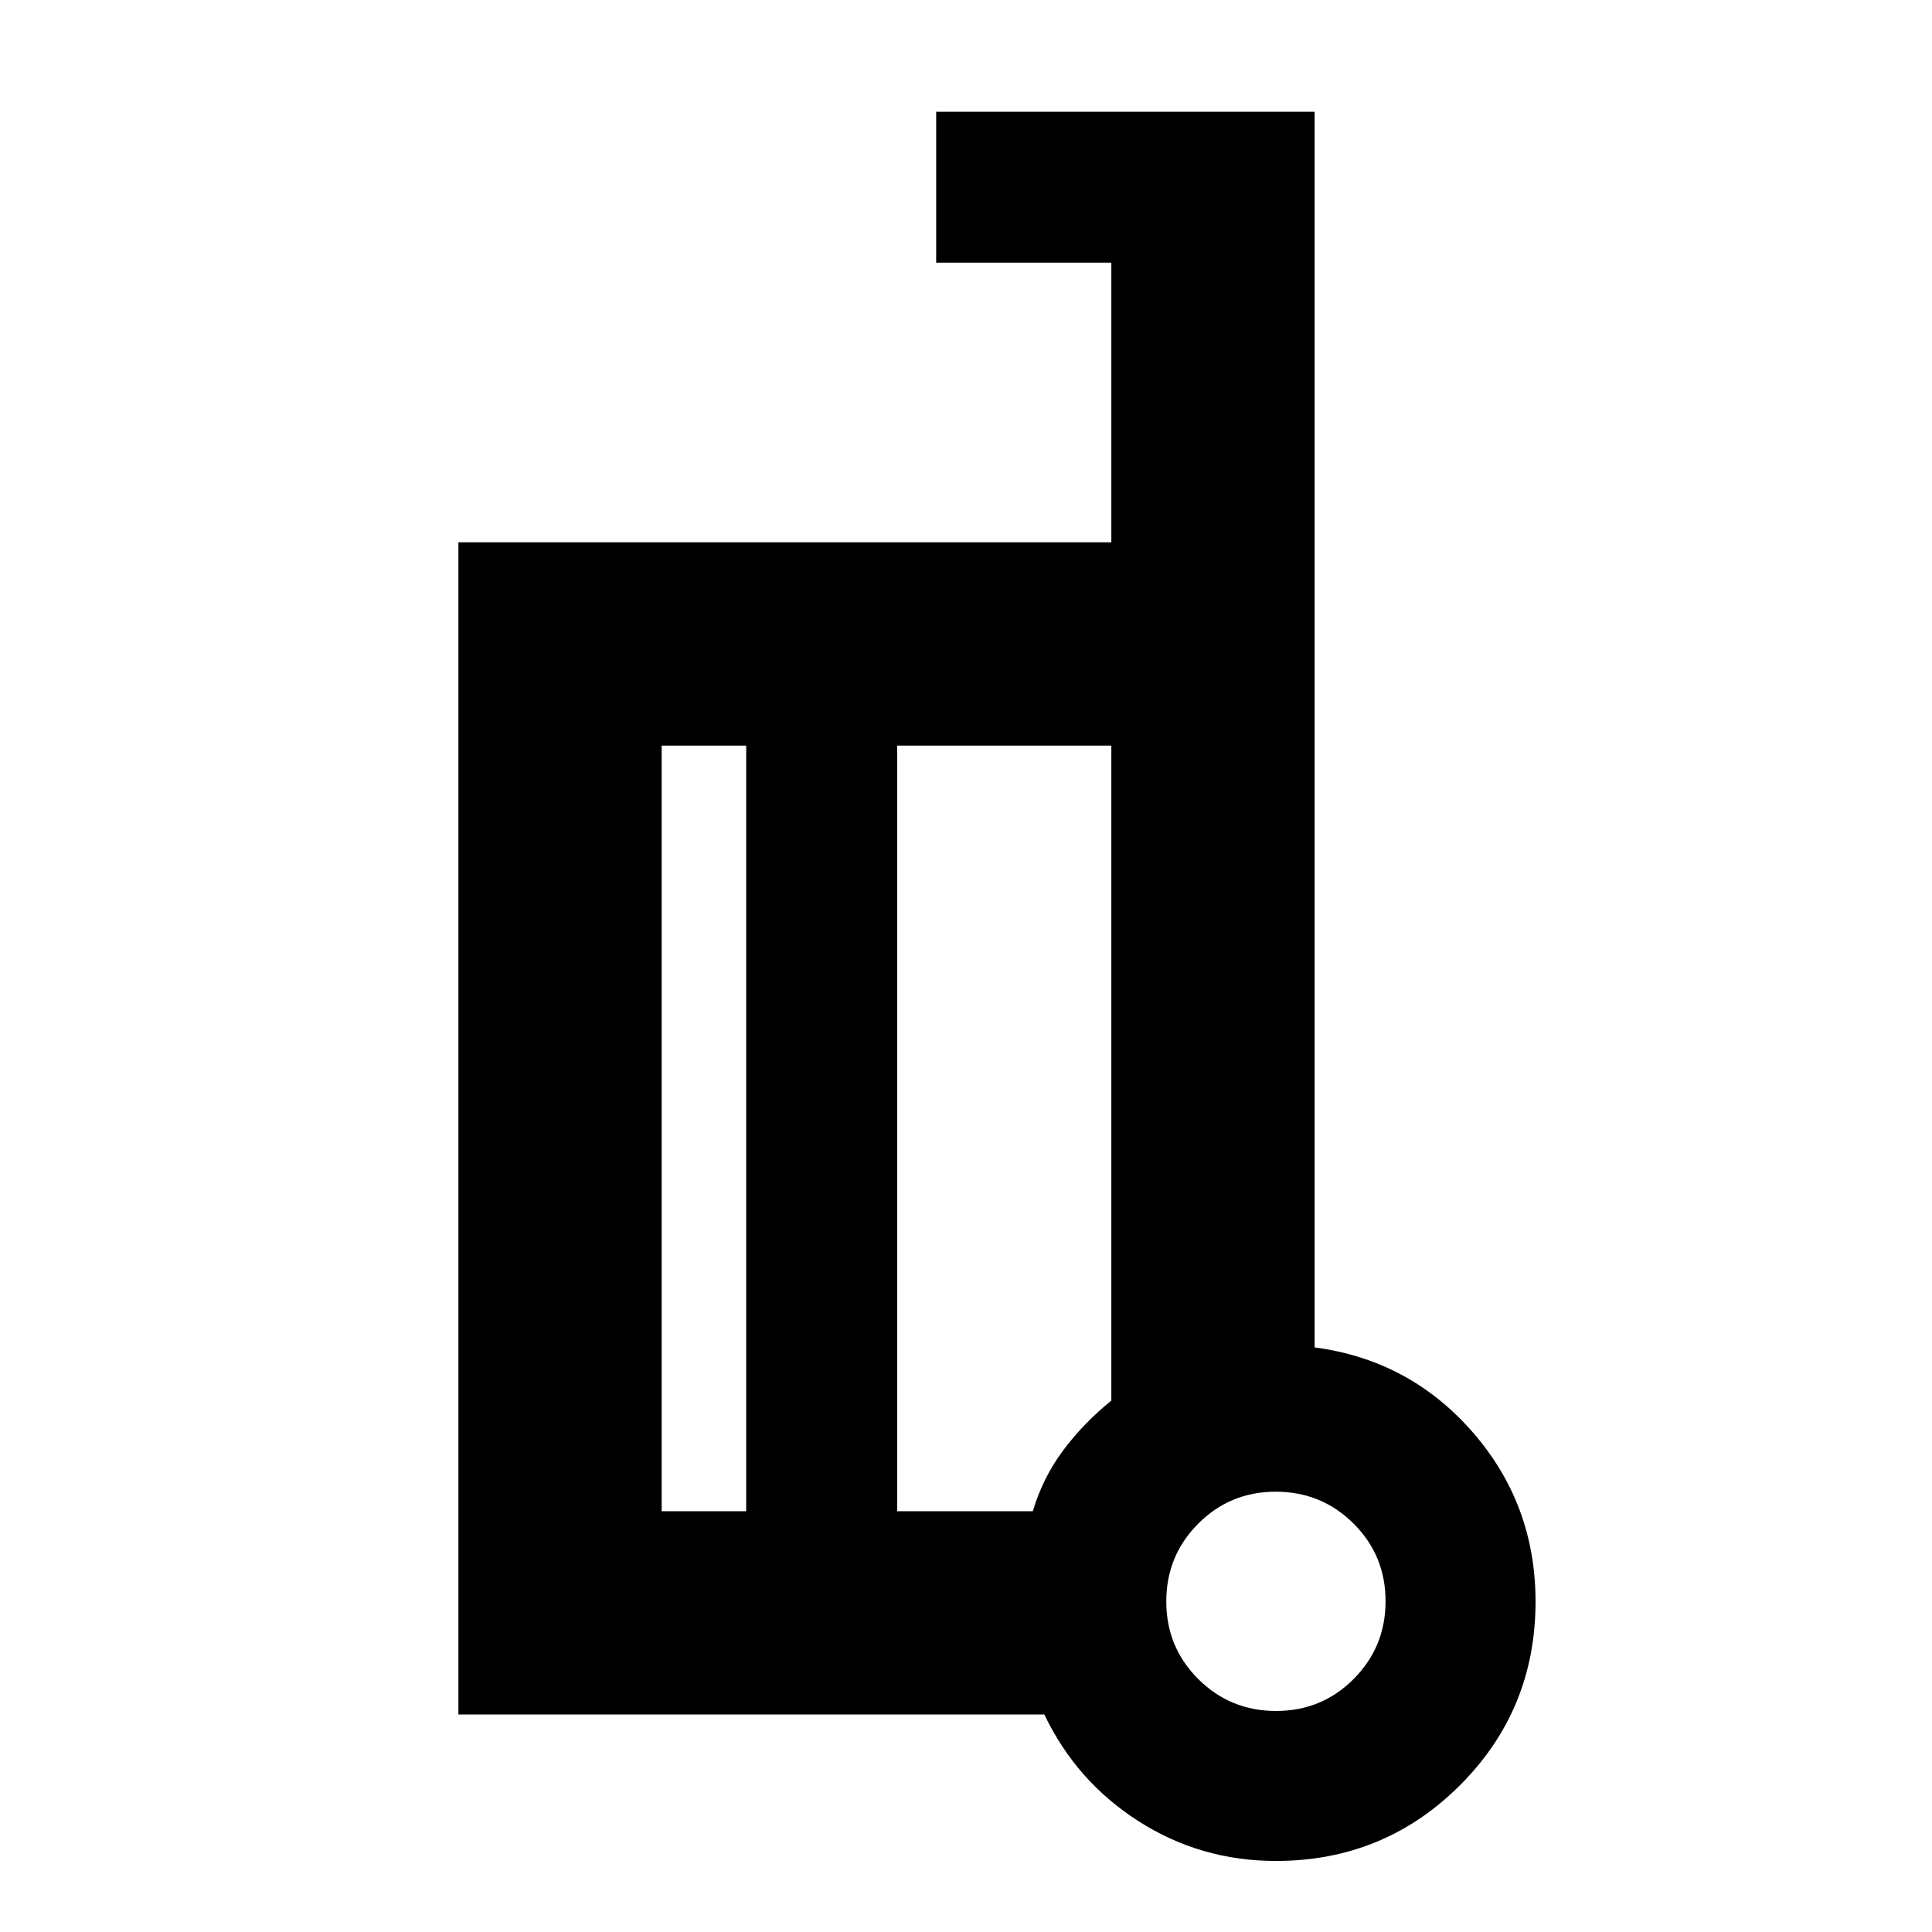 <svg xmlns="http://www.w3.org/2000/svg" height="24" viewBox="0 -960 960 960" width="24"><path d="M653.218-290.479q47.203 6.218 78.493 42.064 31.29 35.846 31.29 84.228 0 53.8-37.626 91.342Q687.75-35.305 634-35.305q-37.424 0-68.31-19.771-30.886-19.772-46.777-53.011H227.782v-582.437h324.435V-829.48h-87.044v-75h188.045v614.001Zm-282.435 81.392v-380.434h-42v380.434h42Zm75-380.434v380.434h67.412q5.014-16.772 15.17-30.332 10.156-13.56 23.852-24.625v-325.477H445.783Zm188.291 479.695q22.73 0 38.567-15.911t15.837-38.641q0-22.731-15.911-38.567-15.911-15.837-38.641-15.837-22.73 0-38.567 15.911t-15.837 38.641q0 22.73 15.911 38.567t38.641 15.837ZM634-164.304Zm-188.217-235Zm-75 190.217v-380.434 380.434Zm75-380.434V-209.087v-380.434Z"/></svg>